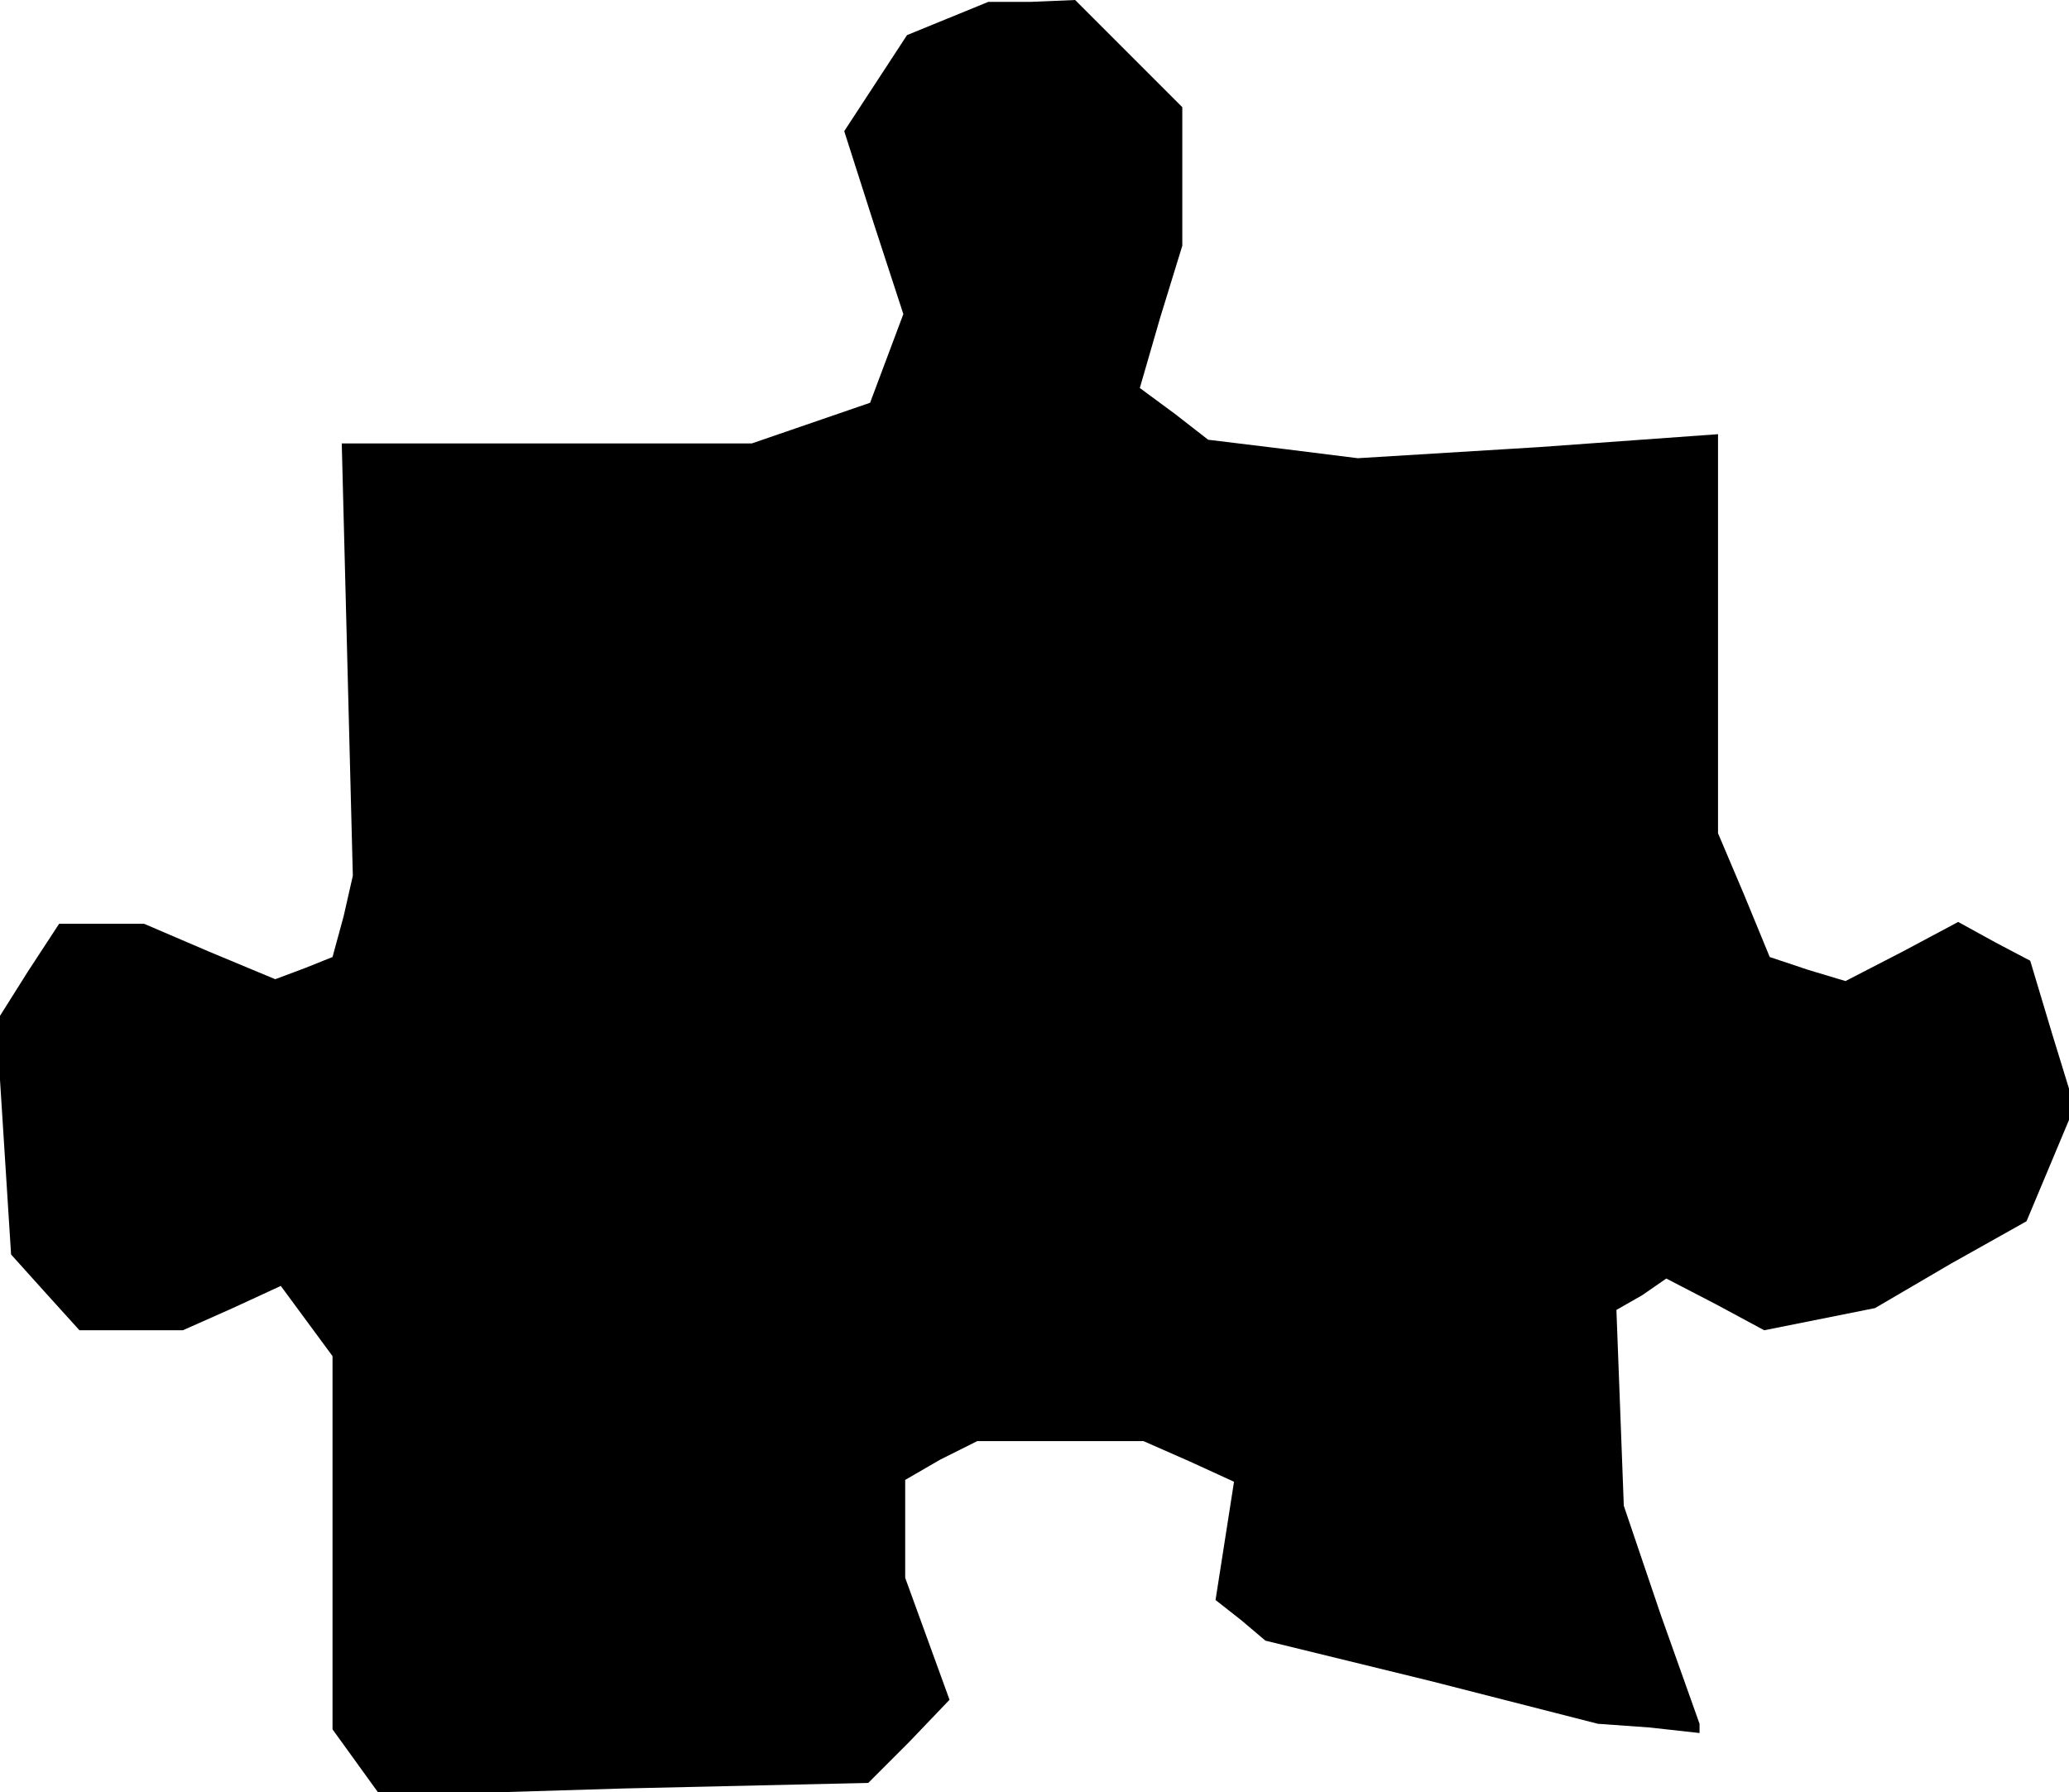 <?xml version="1.0" standalone="no"?>
<!DOCTYPE svg PUBLIC "-//W3C//DTD SVG 20010904//EN"
 "http://www.w3.org/TR/2001/REC-SVG-20010904/DTD/svg10.dtd">
<svg version="1.0" xmlns="http://www.w3.org/2000/svg"
 width="112pt" height="97pt" viewBox="0 0 112 97"
 preserveAspectRatio="xMidYMid meet">
<g transform="translate(0,97) scale(0.1,-0.1)"
fill="#000000" stroke="none">
<path d="M513 960 l-22 -9 -17 -26 -17 -26 16 -50 16 -49 -9 -24 -9 -24 -32
-11 -32 -11 -111 0 -111 0 3 -117 3 -117 -5 -22 -6 -22 -15 -6 -16 -6 -36 15
-35 15 -23 0 -23 0 -17 -26 -17 -27 4 -63 4 -63 18 -20 19 -21 28 0 28 0 27
12 26 12 14 -19 14 -19 0 -101 0 -101 13 -18 13 -18 132 4 132 3 22 22 22 23
-12 33 -12 33 0 27 0 26 19 11 20 10 45 0 45 0 25 -11 24 -11 -5 -32 -5 -32
14 -11 13 -11 90 -22 90 -23 28 -2 27 -3 0 2 0 3 -21 59 -20 59 -2 53 -2 53
14 8 13 9 27 -14 26 -14 30 6 30 6 41 24 41 23 13 31 13 31 -12 39 -12 40 -19
10 -20 11 -30 -16 -31 -16 -20 6 -21 7 -14 34 -14 33 0 108 0 108 -97 -7 -98
-6 -40 5 -41 5 -18 14 -19 14 11 38 12 39 0 37 0 38 -29 29 -29 29 -24 -1 -23
0 -22 -9z"/>
</g>
</svg>
